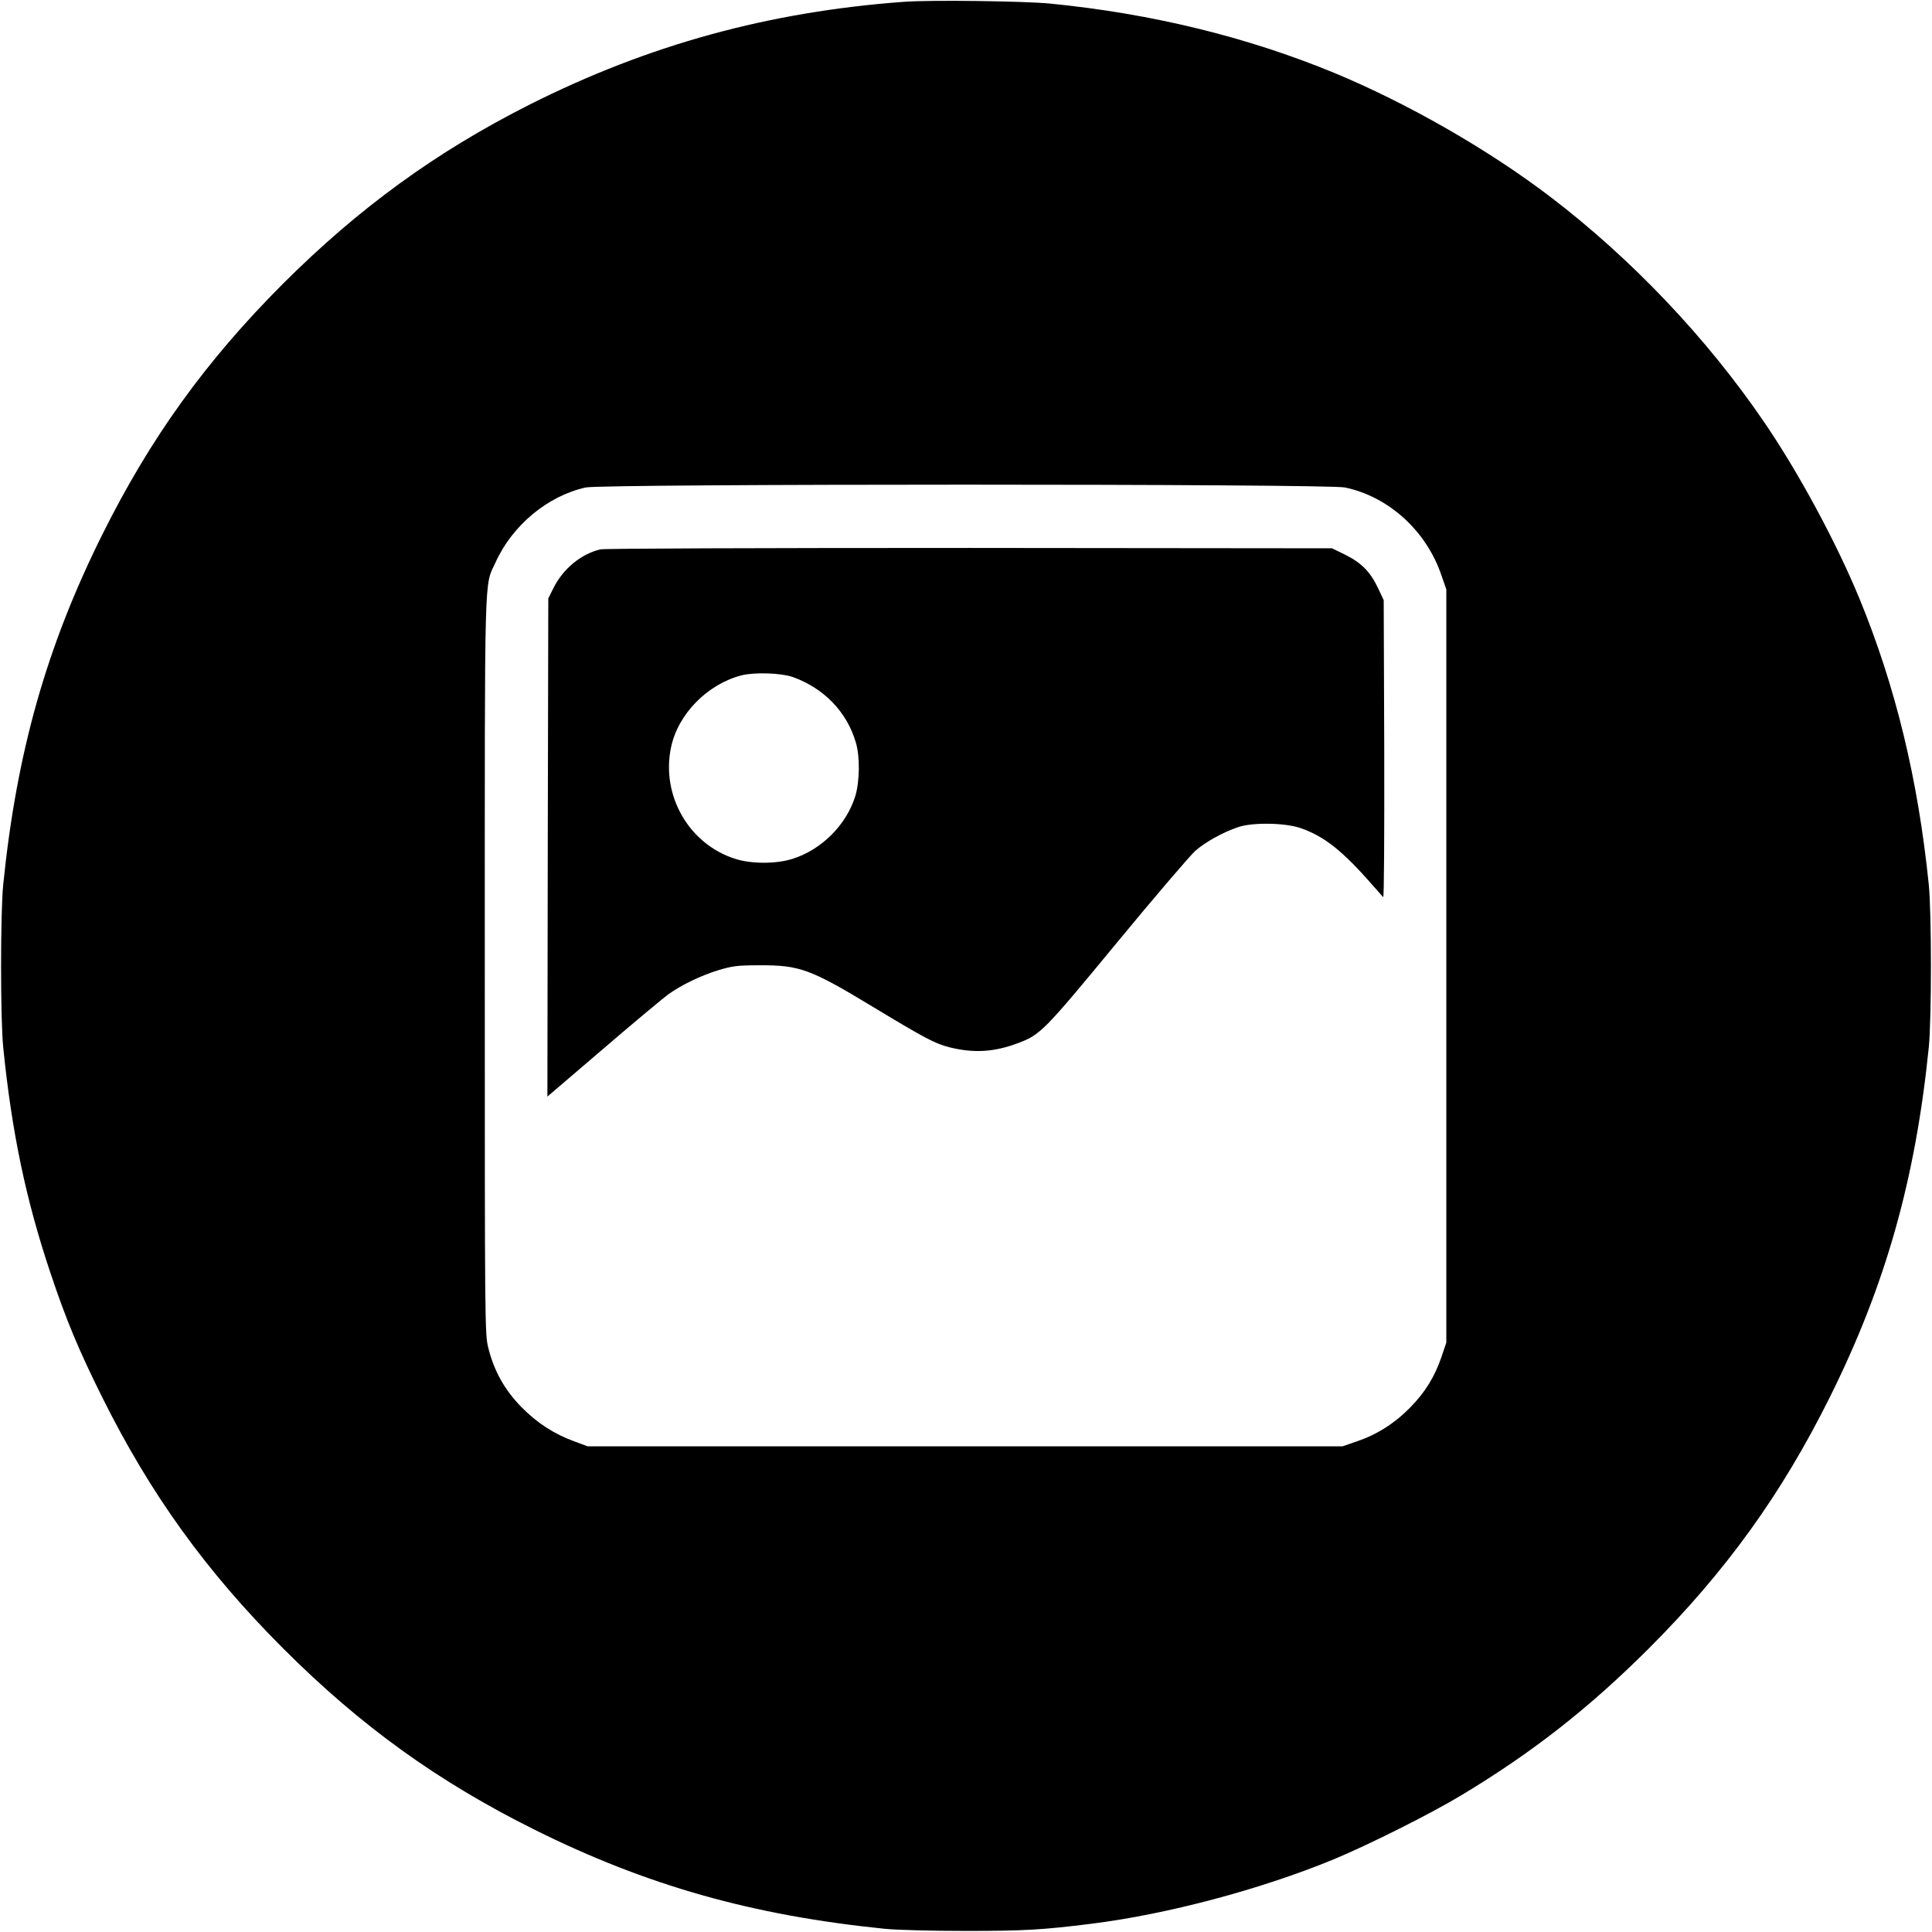 <?xml version="1.0" standalone="no"?>
<!DOCTYPE svg PUBLIC "-//W3C//DTD SVG 20010904//EN"
 "http://www.w3.org/TR/2001/REC-SVG-20010904/DTD/svg10.dtd">
<svg version="1.0" xmlns="http://www.w3.org/2000/svg"
 width="1080pt" height="1080pt" viewBox="0 0 1080 1080"
 preserveAspectRatio="xMidYMid meet">
<g transform="translate(0,1080) scale(0.1,-0.1)"
fill="#000000" stroke="none">
<path d="M5055 10790 c-755 -55 -1430 -240 -2095 -575 -521 -263 -953 -577
-1376 -999 -433 -433 -744 -865 -1013 -1406 -311 -625 -478 -1215 -553 -1955
-16 -157 -16 -753 0 -910 48 -476 127 -851 262 -1255 89 -267 160 -437 291
-700 269 -541 580 -973 1013 -1406 433 -433 865 -744 1406 -1013 625 -311
1215 -478 1955 -553 68 -7 264 -12 455 -12 325 0 428 6 700 40 425 53 947 192
1355 360 193 80 541 254 715 359 397 239 712 486 1046 819 433 433 744 865
1013 1406 311 625 478 1215 553 1955 16 157 16 753 0 910 -60 589 -186 1109
-388 1600 -130 315 -340 704 -532 985 -319 468 -738 910 -1192 1257 -348 266
-804 527 -1215 697 -486 200 -1017 330 -1585 386 -142 14 -667 21 -815 10z
m2463 -2715 c245 -51 456 -243 540 -492 l27 -78 0 -2105 0 -2105 -27 -80 c-39
-113 -91 -198 -178 -286 -86 -87 -184 -149 -297 -187 l-78 -27 -2110 0 -2110
0 -73 27 c-115 42 -209 103 -297 192 -93 95 -153 201 -185 330 -20 78 -20 117
-20 2140 0 2259 -4 2112 60 2252 94 208 292 372 504 419 95 21 4145 21 4244 0z"/>
<path d="M3356 7729 c-109 -26 -210 -110 -263 -218 l-28 -56 -3 -1393 -2
-1392 312 267 c172 148 336 284 363 304 72 52 181 105 282 136 77 23 105 27
228 27 226 1 284 -20 644 -238 283 -171 337 -199 417 -220 136 -34 250 -28
385 23 125 47 144 66 553 562 212 257 409 487 438 513 58 50 153 103 238 132
82 28 262 25 350 -5 131 -45 234 -126 400 -316 29 -33 57 -64 62 -70 5 -6 7
337 6 825 l-3 835 -31 66 c-44 93 -93 142 -182 187 l-76 37 -2025 2 c-1200 0
-2042 -3 -2065 -8z m1074 -713 c175 -62 304 -195 354 -366 24 -79 22 -218 -3
-301 -50 -160 -188 -299 -351 -350 -90 -29 -231 -29 -320 0 -259 82 -415 354
-359 623 39 187 204 354 395 403 72 18 219 13 284 -9z"/>
</g>
</svg>

